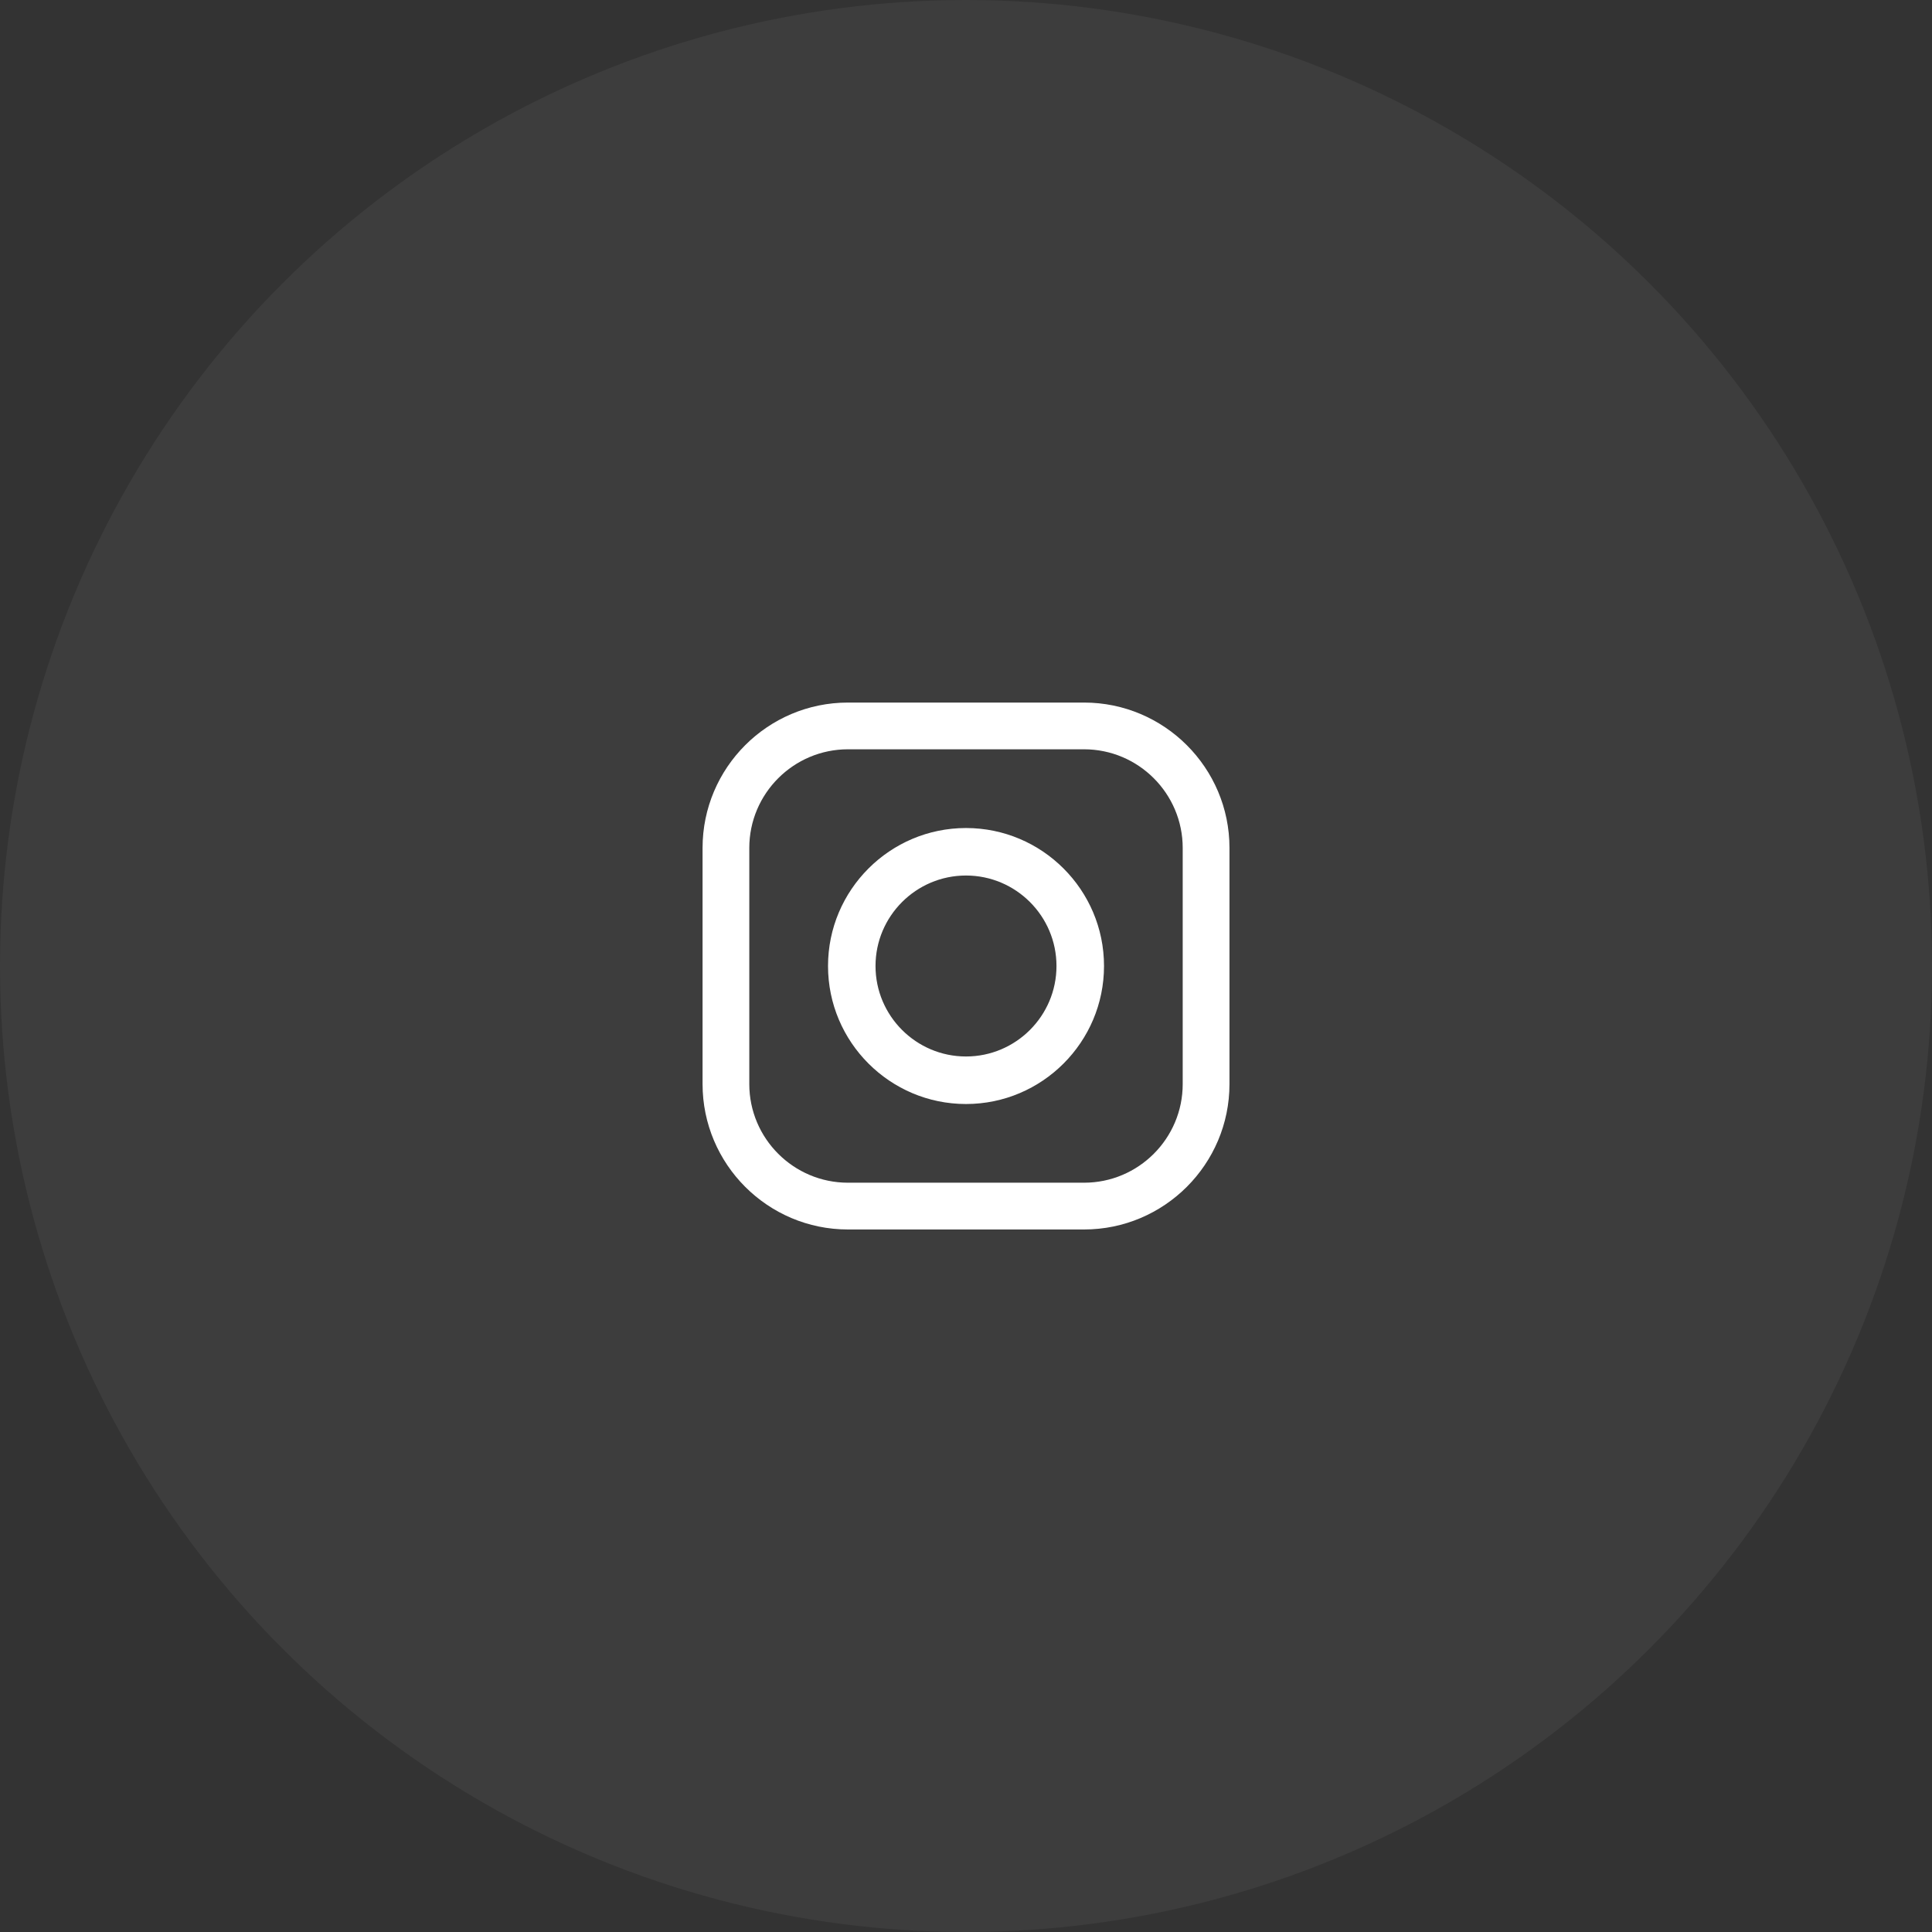 <svg width="48" height="48" viewBox="0 0 48 48" fill="none" xmlns="http://www.w3.org/2000/svg">
<rect x="0" y="0" width="48" height="48" fill="#333333" stroke="none"/>
<circle opacity="0.05" cx="24" cy="24" r="24" fill="white"/>
<path fill-rule="evenodd" clip-rule="evenodd" d="M21.067 17.455H26.933C28.925 17.455 30.546 19.075 30.546 21.067V26.933C30.546 28.925 28.925 30.546 26.933 30.546H21.067C19.075 30.546 17.455 28.925 17.455 26.933V21.067C17.455 19.075 19.075 17.455 21.067 17.455ZM26.933 29.384C28.285 29.384 29.384 28.285 29.384 26.933H29.384V21.067C29.384 19.716 28.284 18.616 26.933 18.616H21.067C19.716 18.616 18.616 19.716 18.616 21.067V26.933C18.616 28.285 19.716 29.384 21.067 29.384H26.933ZM20.572 24C20.572 22.11 22.11 20.572 24 20.572C25.891 20.572 27.429 22.11 27.429 24C27.429 25.891 25.891 27.429 24 27.429C22.11 27.429 20.572 25.891 20.572 24ZM21.752 24C21.752 25.24 22.761 26.248 24 26.248C25.239 26.248 26.248 25.24 26.248 24C26.248 22.76 25.24 21.752 24 21.752C22.761 21.752 21.752 22.76 21.752 24Z" fill="white"/>
<mask id="mask0" style="mask-type:alpha" maskUnits="userSpaceOnUse" x="17" y="17" width="14" height="14">
<path fill-rule="evenodd" clip-rule="evenodd" d="M21.067 17.455H26.933C28.925 17.455 30.546 19.075 30.546 21.067V26.933C30.546 28.925 28.925 30.546 26.933 30.546H21.067C19.075 30.546 17.455 28.925 17.455 26.933V21.067C17.455 19.075 19.075 17.455 21.067 17.455ZM26.933 29.384C28.285 29.384 29.384 28.285 29.384 26.933H29.384V21.067C29.384 19.716 28.284 18.616 26.933 18.616H21.067C19.716 18.616 18.616 19.716 18.616 21.067V26.933C18.616 28.285 19.716 29.384 21.067 29.384H26.933ZM20.572 24C20.572 22.11 22.11 20.572 24 20.572C25.891 20.572 27.429 22.11 27.429 24C27.429 25.891 25.891 27.429 24 27.429C22.11 27.429 20.572 25.891 20.572 24ZM21.752 24C21.752 25.24 22.761 26.248 24 26.248C25.239 26.248 26.248 25.24 26.248 24C26.248 22.76 25.24 21.752 24 21.752C22.761 21.752 21.752 22.76 21.752 24Z" fill="white"/>
</mask>
<g mask="url(#mask0)">
</g>
</svg>
